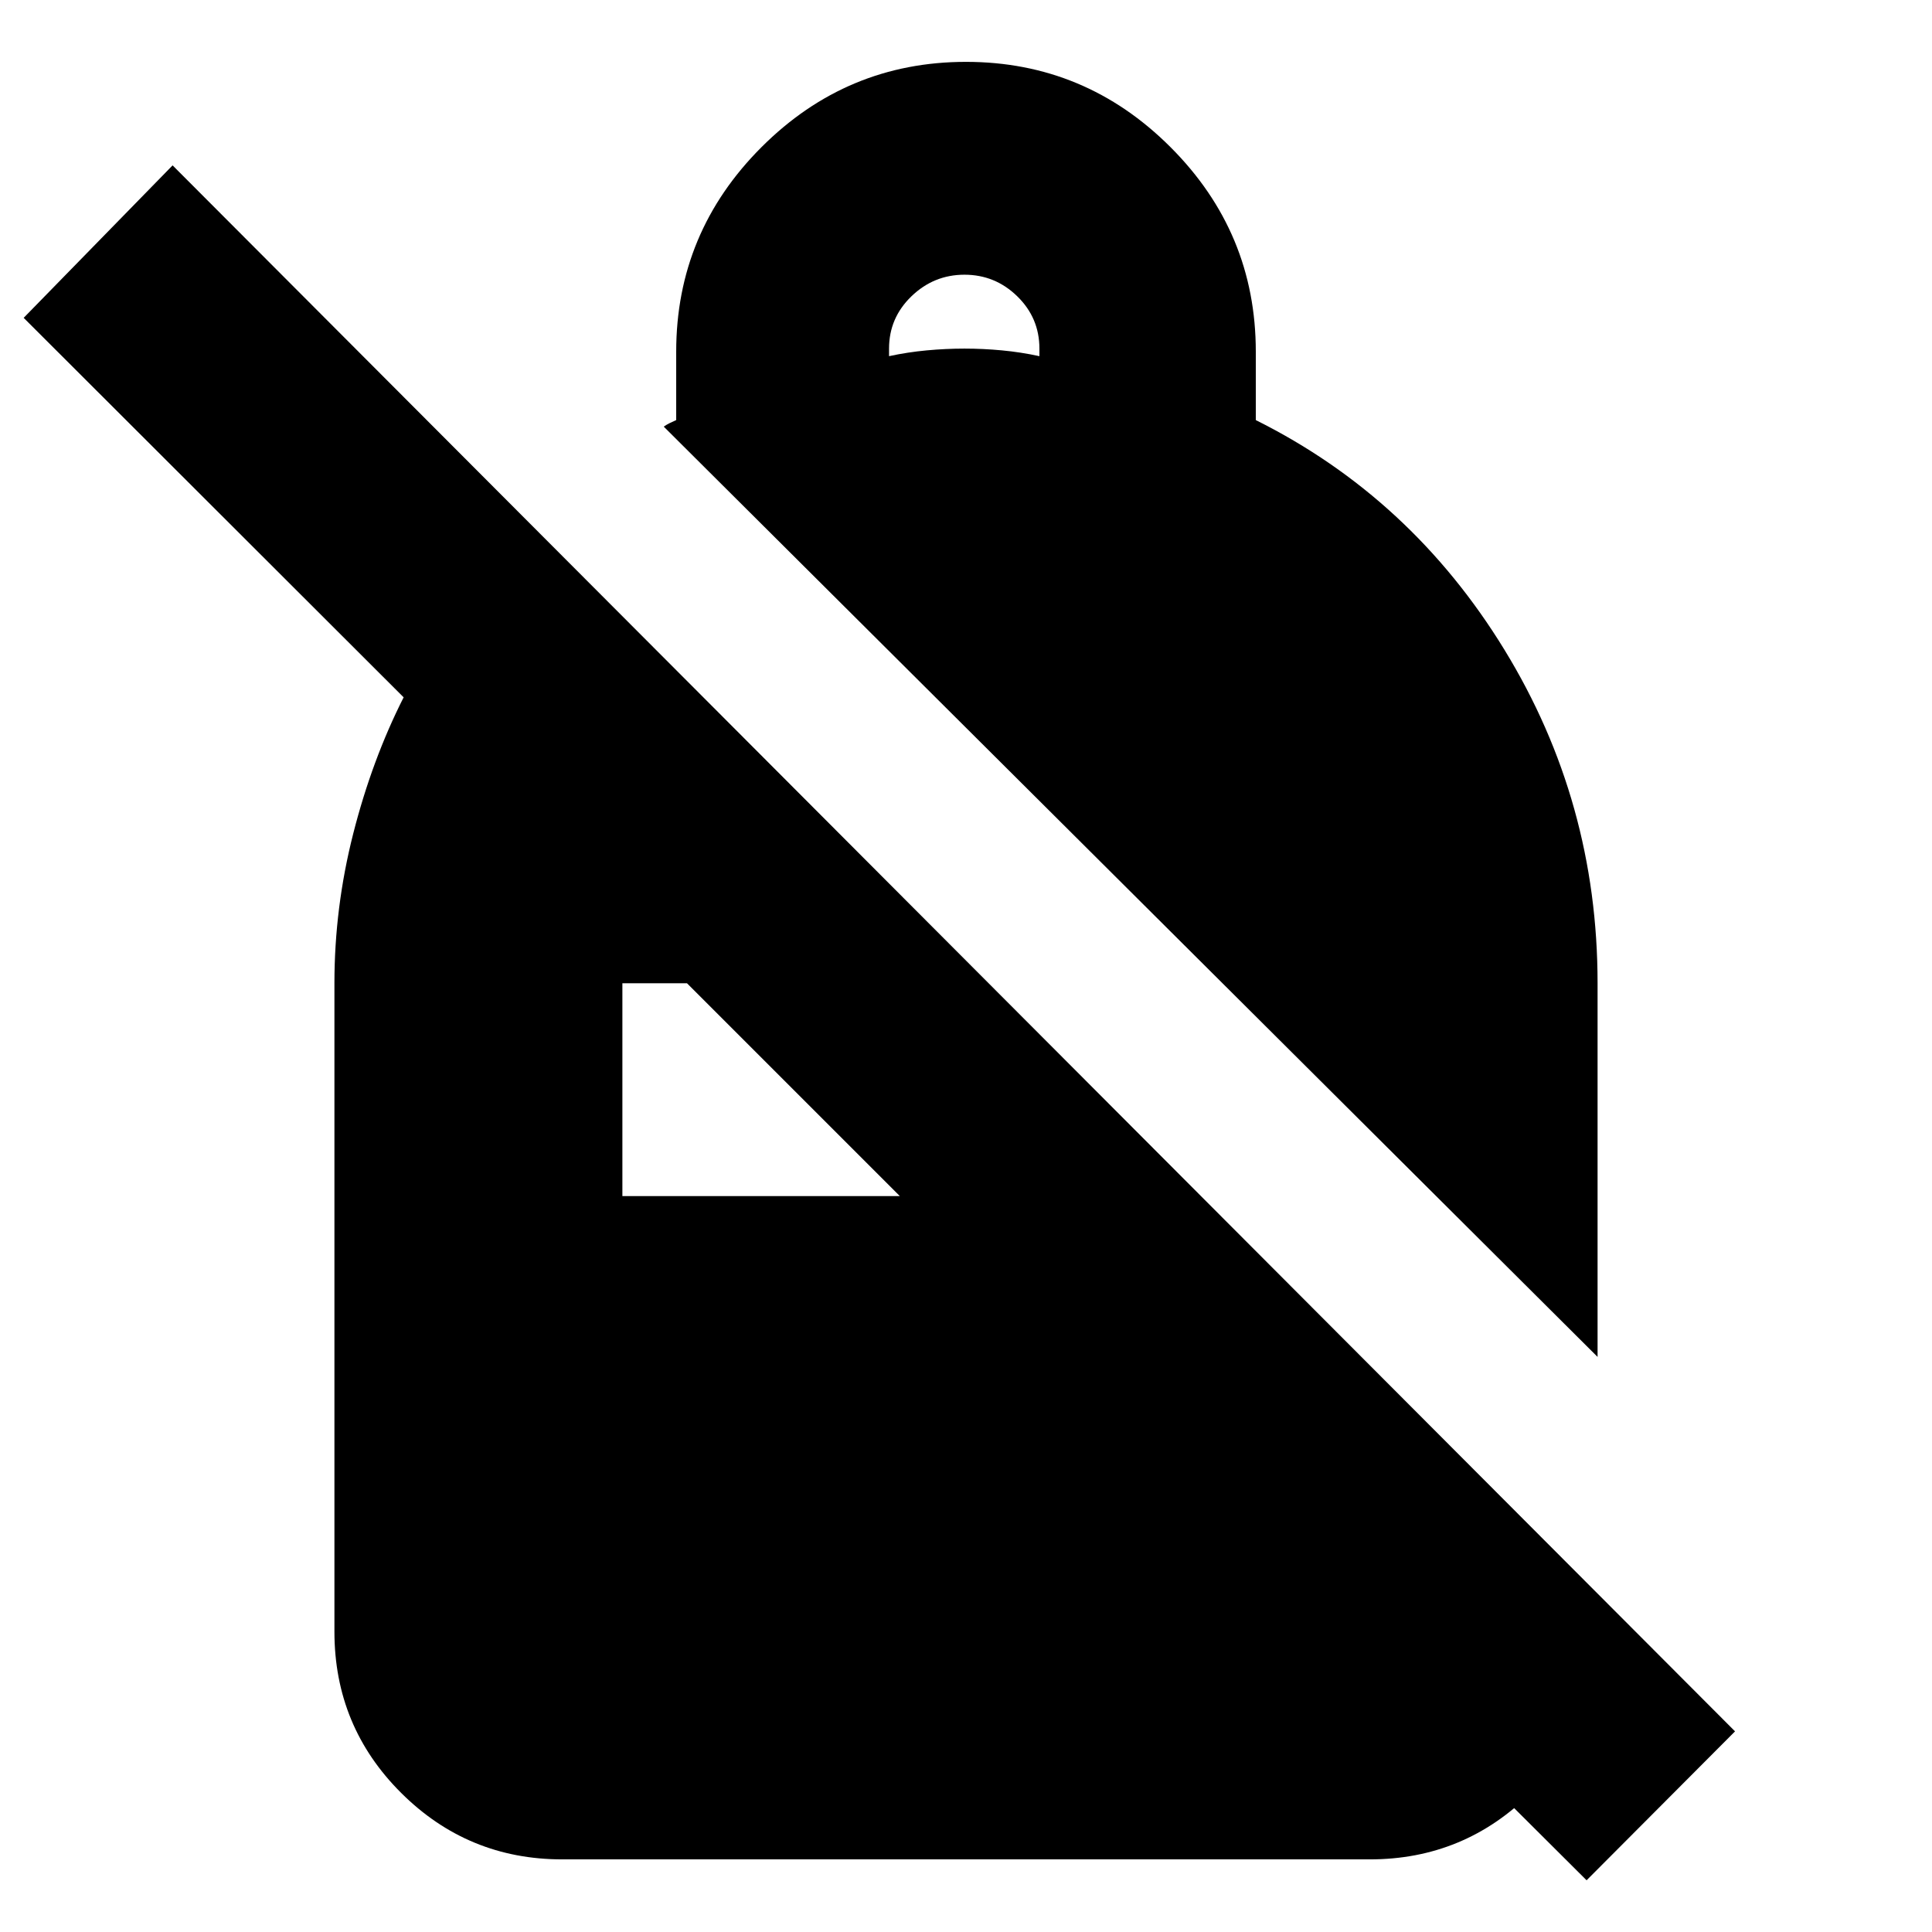 <svg xmlns="http://www.w3.org/2000/svg" height="24" viewBox="0 -960 960 960" width="24"><path d="M480-929.261q59.239 0 101.62 42.38Q624-844.5 624-785.261v34q77.239 38.522 123.533 114.098 46.293 75.576 46.293 165.728v185.674L329.804-748.022q1.479-1 2.718-1.619 1.239-.62 3.478-1.62v-34q0-59.239 42.38-101.62 42.381-42.38 101.62-42.38Zm-.761 105.761q-15.239 0-26.359 10.739-11.119 10.739-11.119 25.978v3.761q9.239-2 18.739-2.88 9.5-.881 18.739-.881t18.62.881q9.38.88 18.619 2.88v-3.761q0-15.239-11-25.978T479.239-823.5ZM788.37-25.696 645.304-168.239h148.522v18.978q0 47.109-33.152 80.141-33.152 33.033-80.022 33.033H279.348q-46.87 0-80.022-33.033-33.152-33.032-33.152-80.141v-322.174q0-37.63 9.337-74.326 9.337-36.696 25.054-67.739L11.761-802.065l74-75.761 776.37 778.13-73.761 74ZM341.348-471.435h-32.087v105.761h137.848L341.348-471.435Z"/></svg>